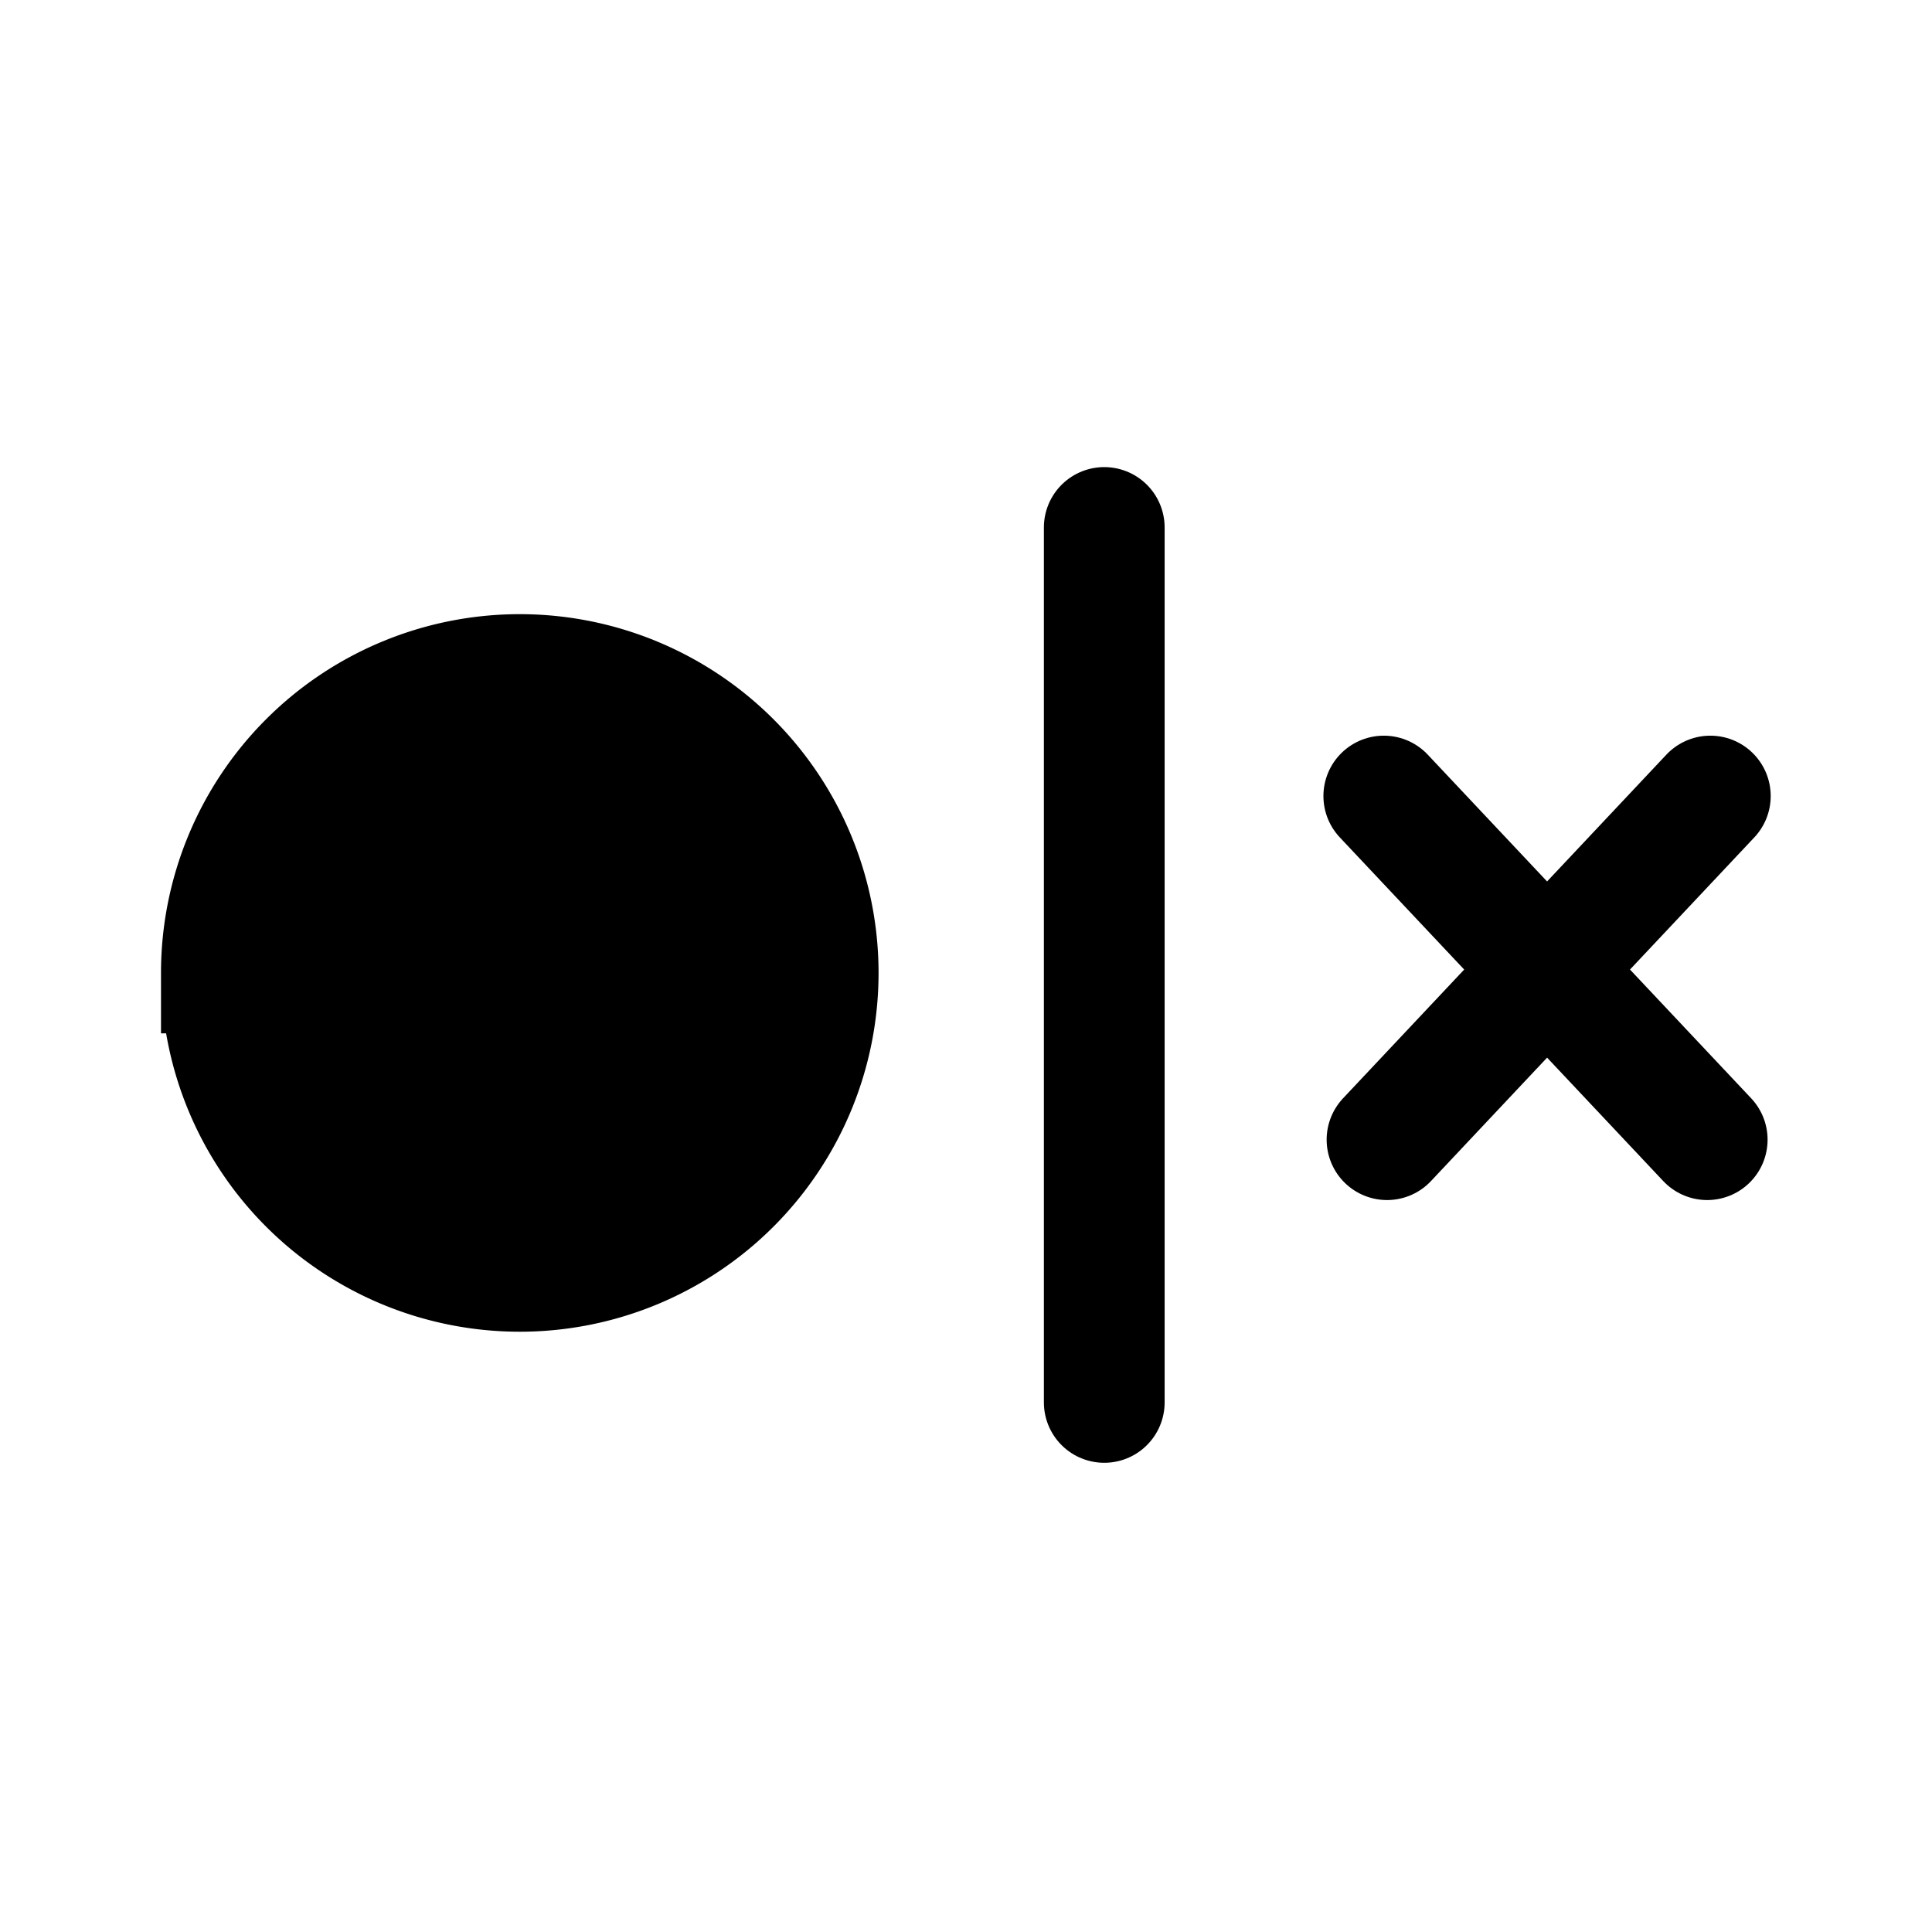 <svg id="vector" xmlns="http://www.w3.org/2000/svg" width="192" height="192" viewBox="0 0 192 192"><path fill="#00000000" d="M51.65,96.69m-29.65,0a29.65,29.65 0,1 1,59.31 0a29.65,29.65 0,1 1,-59.31 0" stroke-width="12" stroke="#000000" fill-rule="evenodd" id="path_0"/><path fill="#00000000" d="M109.74,52.42L109.74,139.37" stroke-linejoin="round" stroke-width="12" stroke="#000000" fill-rule="evenodd" stroke-linecap="round" id="path_1"/><path fill="#00000000" d="M137.52,79.11L169.66,113.26M169.97,79.11L137.84,113.26" stroke-linejoin="round" stroke-width="12" stroke="#000000" fill-rule="evenodd" stroke-linecap="round" id="path_2"/></svg>
